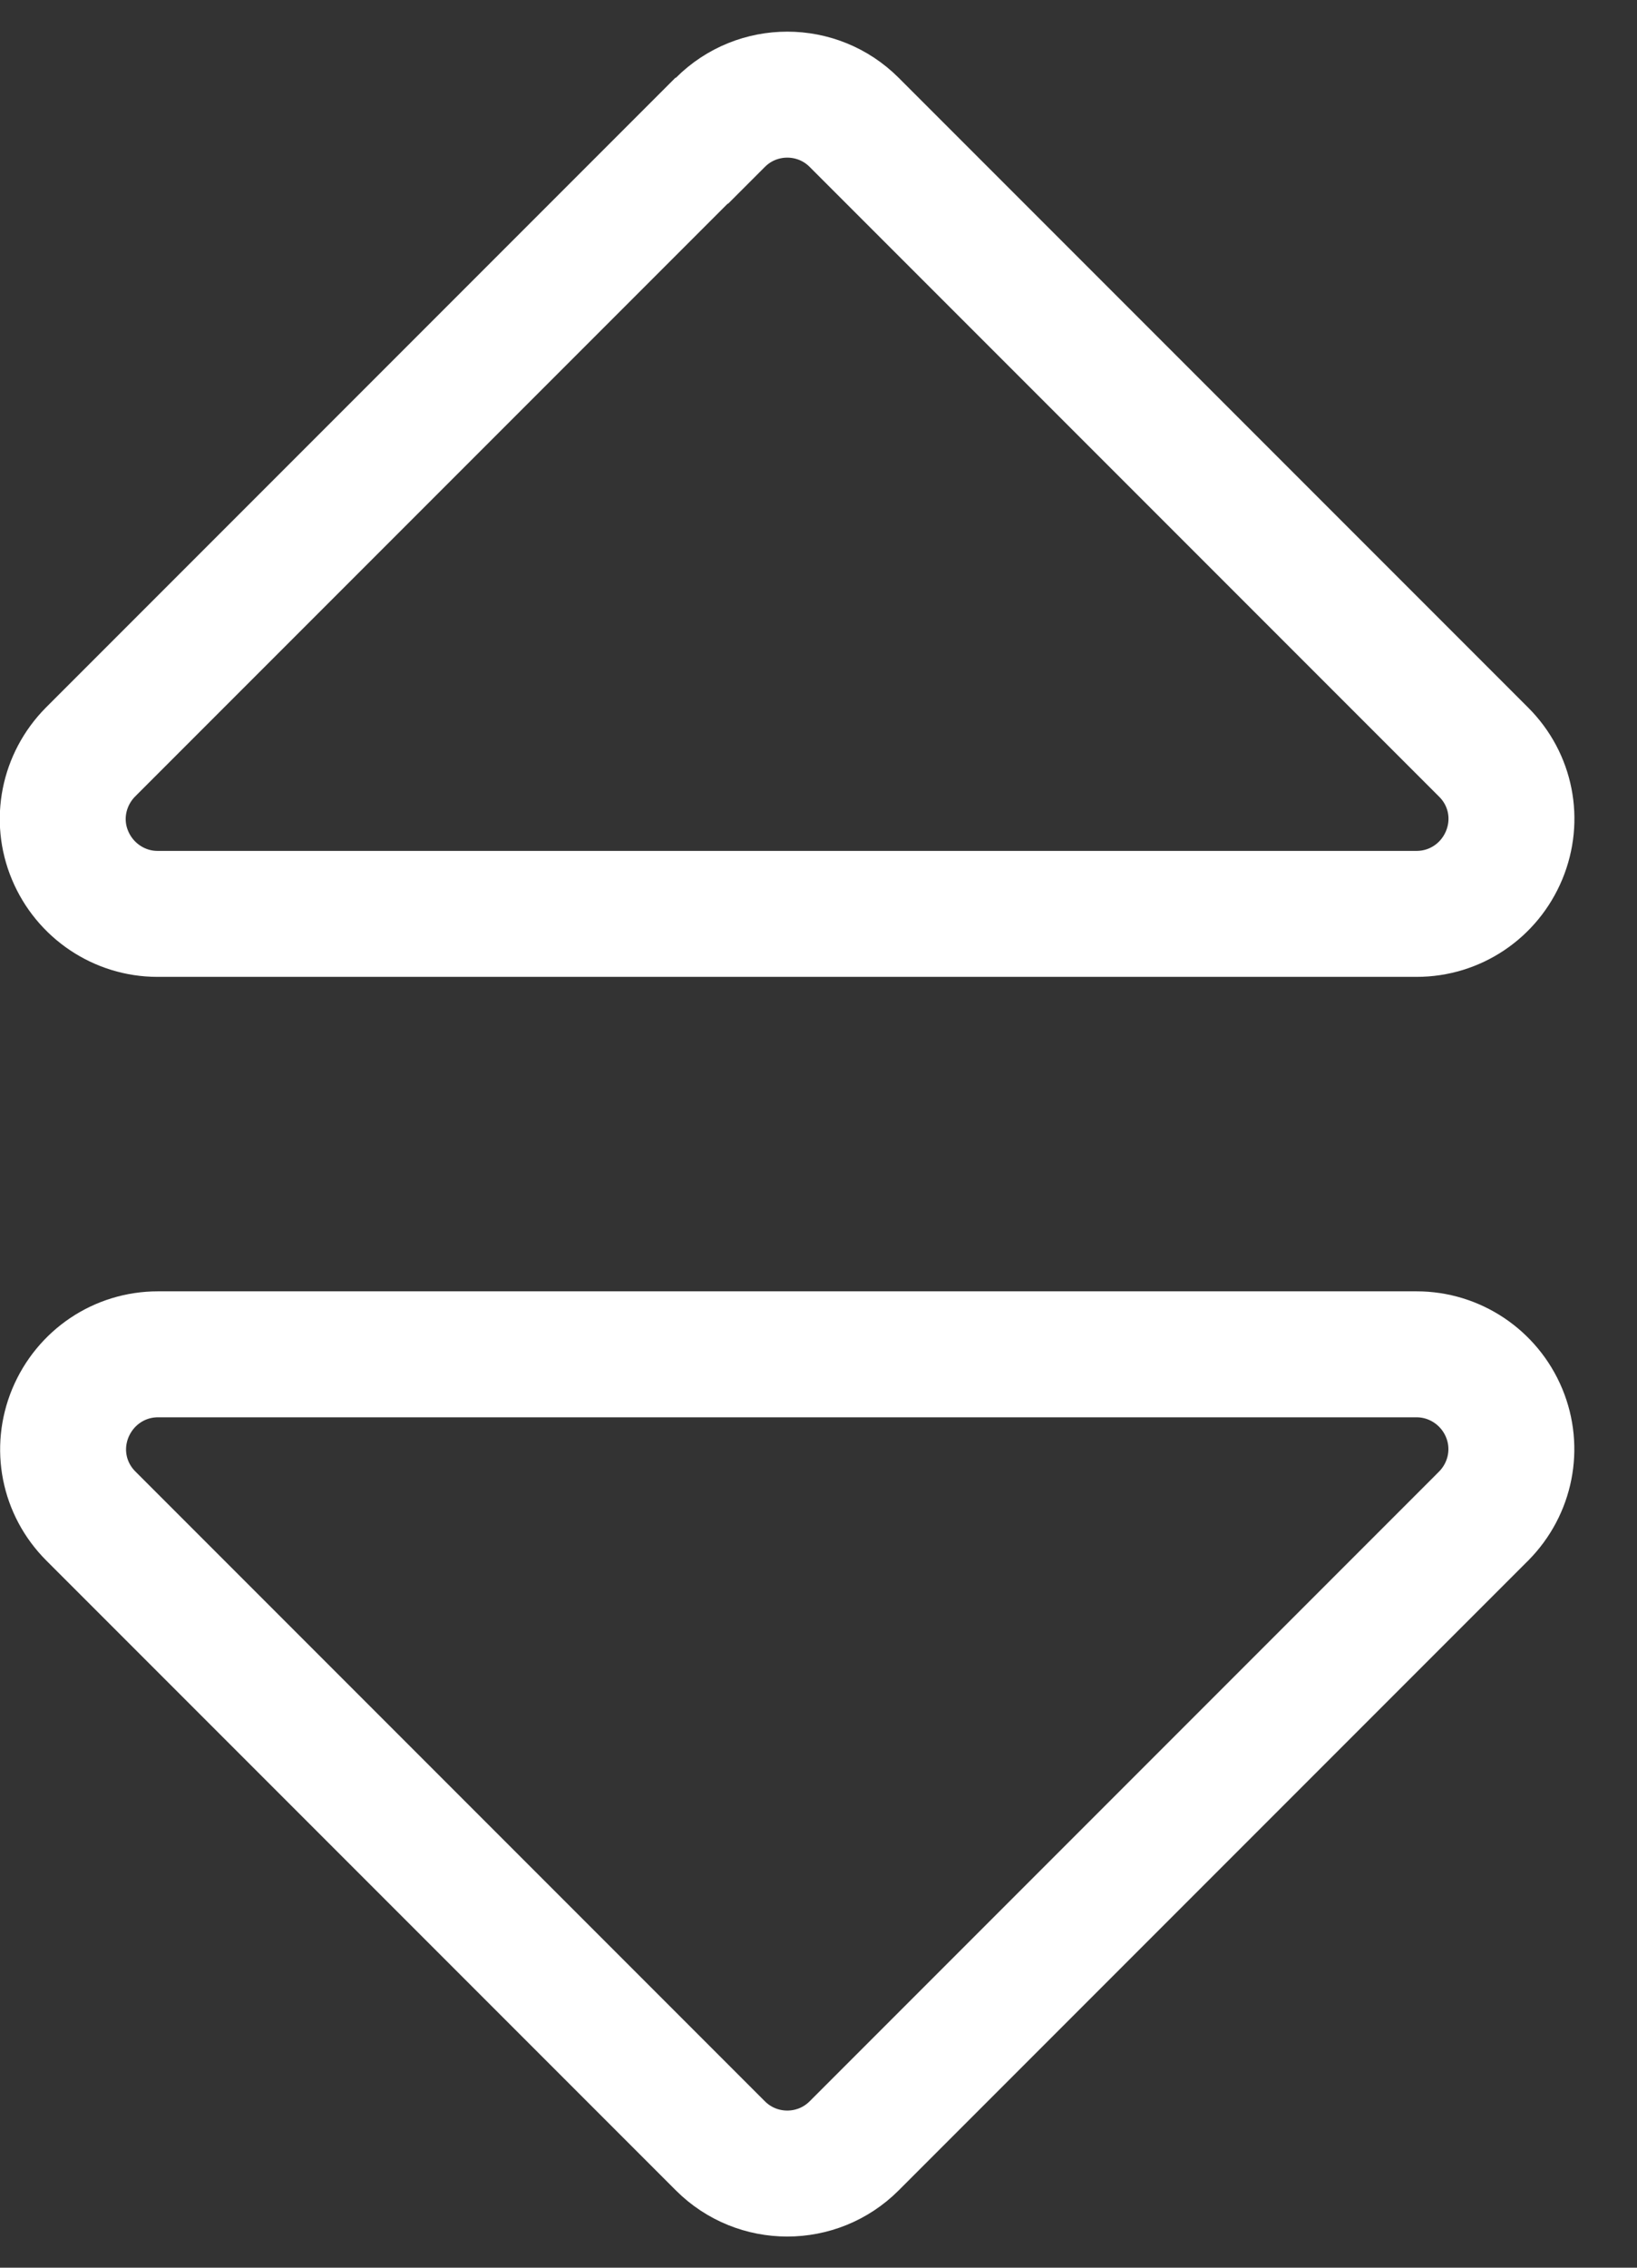 <svg viewBox="0 0 13 18" fill="none" xmlns="http://www.w3.org/2000/svg" class="w-3"><rect x="0" y="0" width="13" height="18" fill="#333333" stroke="none"/><path d="M0.719 5.969L5.571 1.117H5.575L5.721 0.971C6.014 0.678 6.49 0.678 6.783 0.971L11.783 5.971C11.999 6.187 12.062 6.506 11.945 6.788C11.827 7.072 11.554 7.254 11.25 7.254H1.25C0.949 7.254 0.674 7.071 0.556 6.788C0.439 6.509 0.503 6.188 0.718 5.97C0.718 5.969 0.719 5.969 0.719 5.969ZM5.721 17.033L0.721 12.033C0.505 11.817 0.442 11.498 0.559 11.216C0.678 10.932 0.95 10.75 1.254 10.75H11.25C11.551 10.75 11.827 10.932 11.945 11.216C12.061 11.495 11.998 11.816 11.782 12.034C11.782 12.034 11.782 12.035 11.781 12.035L6.783 17.033C6.49 17.326 6.014 17.326 5.721 17.033Z" stroke="white"></path></svg>